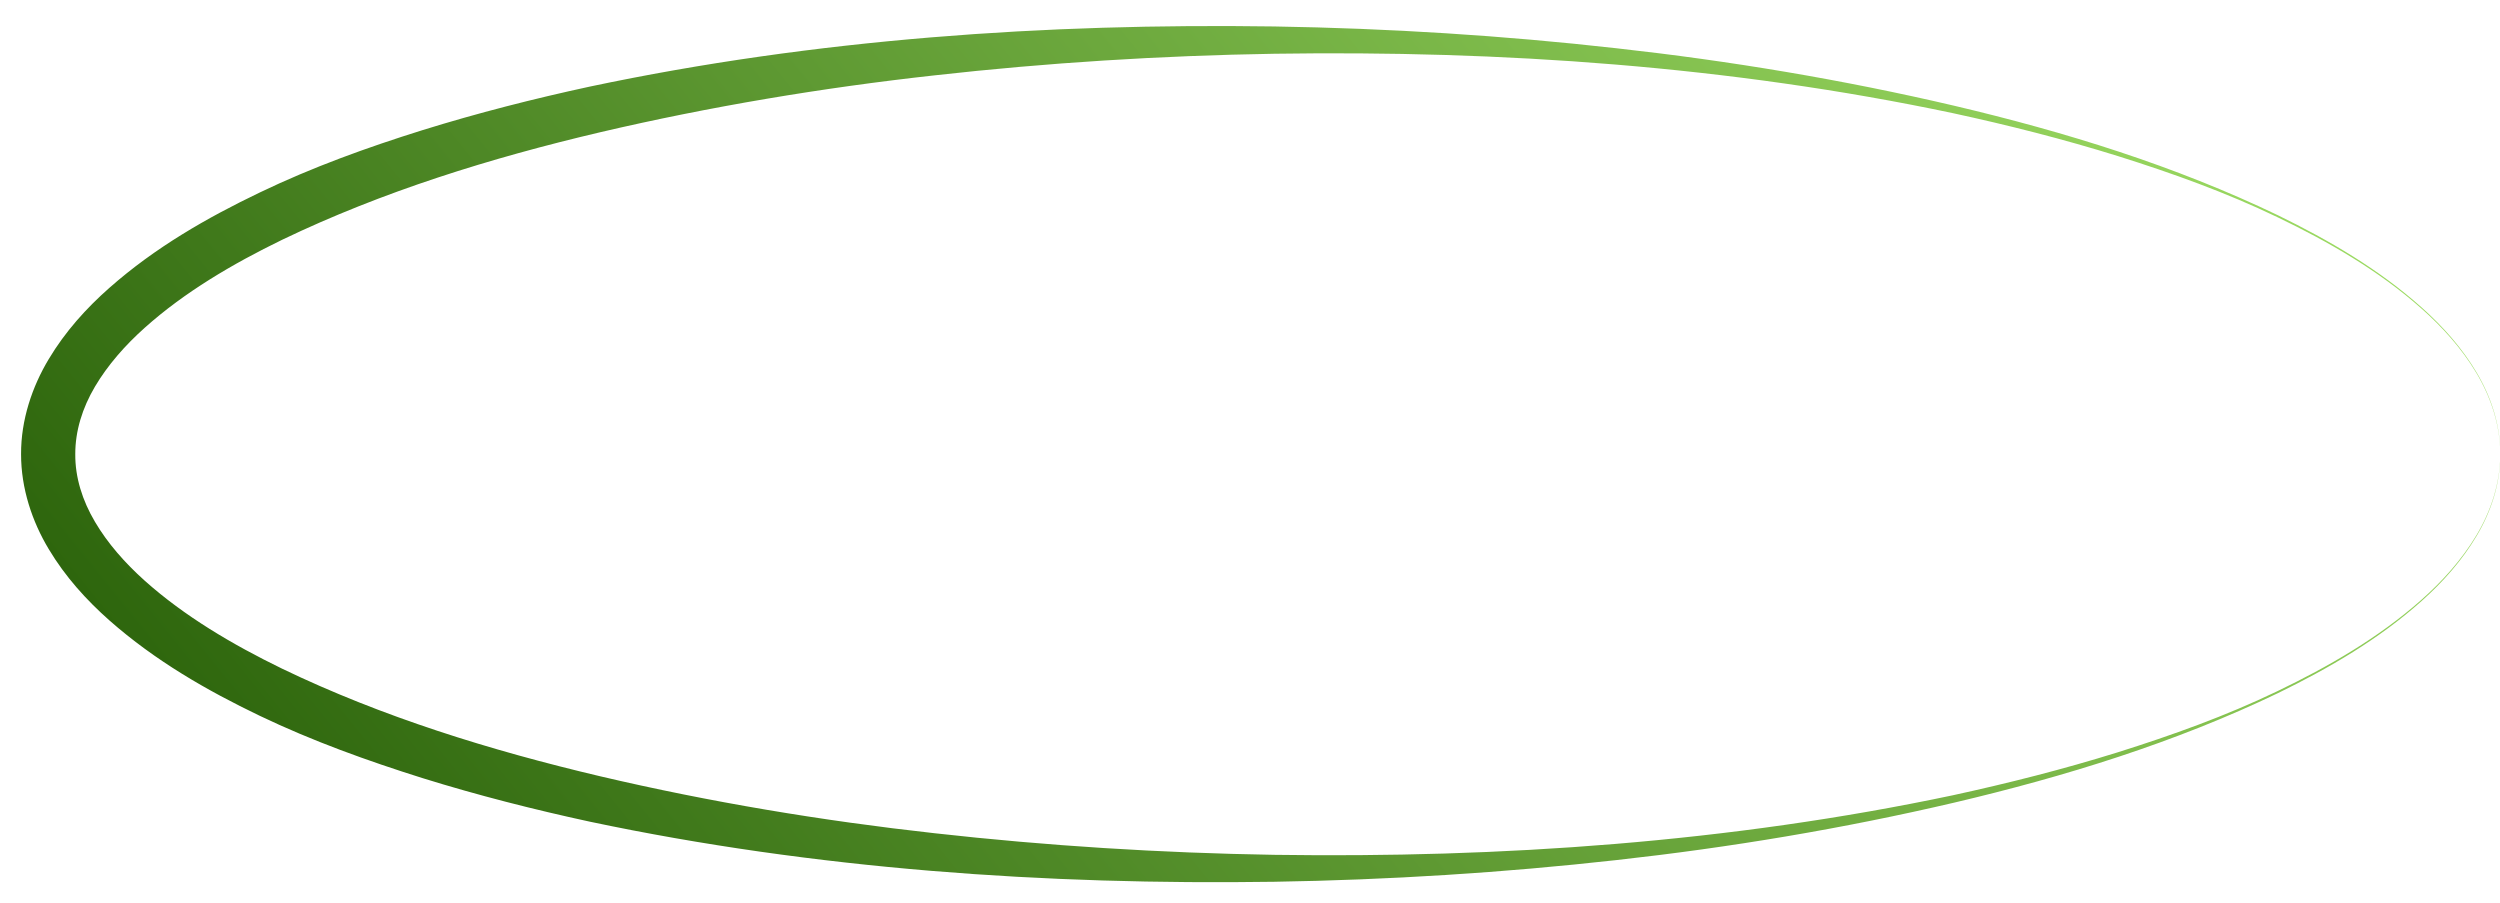 <svg width="72" height="26" viewBox="0 0 72 26" fill="none" xmlns="http://www.w3.org/2000/svg">
<path d="M72.008 13.081C72.013 13.906 71.752 14.719 71.332 15.426C70.913 16.134 70.36 16.758 69.747 17.305C68.519 18.405 67.082 19.242 65.608 19.961C62.641 21.387 59.479 22.362 56.28 23.116C53.078 23.865 49.826 24.408 46.555 24.77C43.283 25.136 39.993 25.341 36.697 25.395C30.111 25.491 23.485 25.035 16.991 23.665C15.371 23.314 13.758 22.904 12.167 22.409C10.579 21.909 9 21.342 7.477 20.613C5.957 19.883 4.469 19.03 3.149 17.866C2.492 17.284 1.882 16.614 1.404 15.815C0.927 15.023 0.605 14.065 0.607 13.081C0.602 12.094 0.926 11.138 1.402 10.345C1.88 9.545 2.49 8.873 3.147 8.293C4.465 7.129 5.956 6.276 7.475 5.547C8.997 4.815 10.575 4.247 12.166 3.749C13.758 3.254 15.369 2.844 16.991 2.493C23.485 1.12 30.111 0.667 36.697 0.762C39.993 0.816 43.283 1.021 46.555 1.39C49.826 1.753 53.078 2.295 56.28 3.045C59.479 3.799 62.641 4.774 65.608 6.201C67.082 6.921 68.519 7.758 69.747 8.858C70.36 9.405 70.913 10.028 71.332 10.737C71.752 11.444 72.013 12.255 72.008 13.082V13.081ZM72.008 13.081C72.008 12.254 71.741 11.446 71.32 10.742C70.898 10.037 70.343 9.419 69.728 8.877C68.496 7.787 67.06 6.961 65.583 6.252C64.104 5.541 62.555 4.985 60.992 4.494C59.425 4.006 57.835 3.603 56.234 3.257C49.814 1.902 43.237 1.45 36.699 1.548C33.428 1.602 30.162 1.806 26.918 2.17C23.674 2.529 20.453 3.068 17.288 3.808C14.129 4.551 11.01 5.519 8.127 6.905C6.694 7.602 5.313 8.415 4.169 9.439C3.599 9.948 3.1 10.518 2.736 11.133C2.371 11.75 2.166 12.413 2.168 13.081C2.163 13.748 2.371 14.413 2.735 15.028C3.098 15.645 3.597 16.212 4.167 16.723C5.311 17.746 6.692 18.561 8.125 19.258C11.007 20.647 14.127 21.611 17.286 22.357C20.45 23.1 23.673 23.637 26.916 23.997C30.16 24.361 33.426 24.565 36.697 24.619C43.235 24.714 49.814 24.261 56.232 22.906C57.833 22.558 59.424 22.155 60.99 21.667C62.553 21.175 64.102 20.62 65.582 19.909C67.058 19.2 68.494 18.373 69.726 17.284C70.34 16.742 70.896 16.124 71.319 15.419C71.741 14.717 72.008 13.907 72.007 13.081H72.008Z" fill="url(#paint0_linear_160_334)"/>
<defs>
<linearGradient id="paint0_linear_160_334" x1="13.73" y1="31.214" x2="59.309" y2="-5.539" gradientUnits="userSpaceOnUse">
<stop stop-color="#2E660D"/>
<stop offset="1" stop-color="#9DDC63"/>
</linearGradient>
</defs>
</svg>
